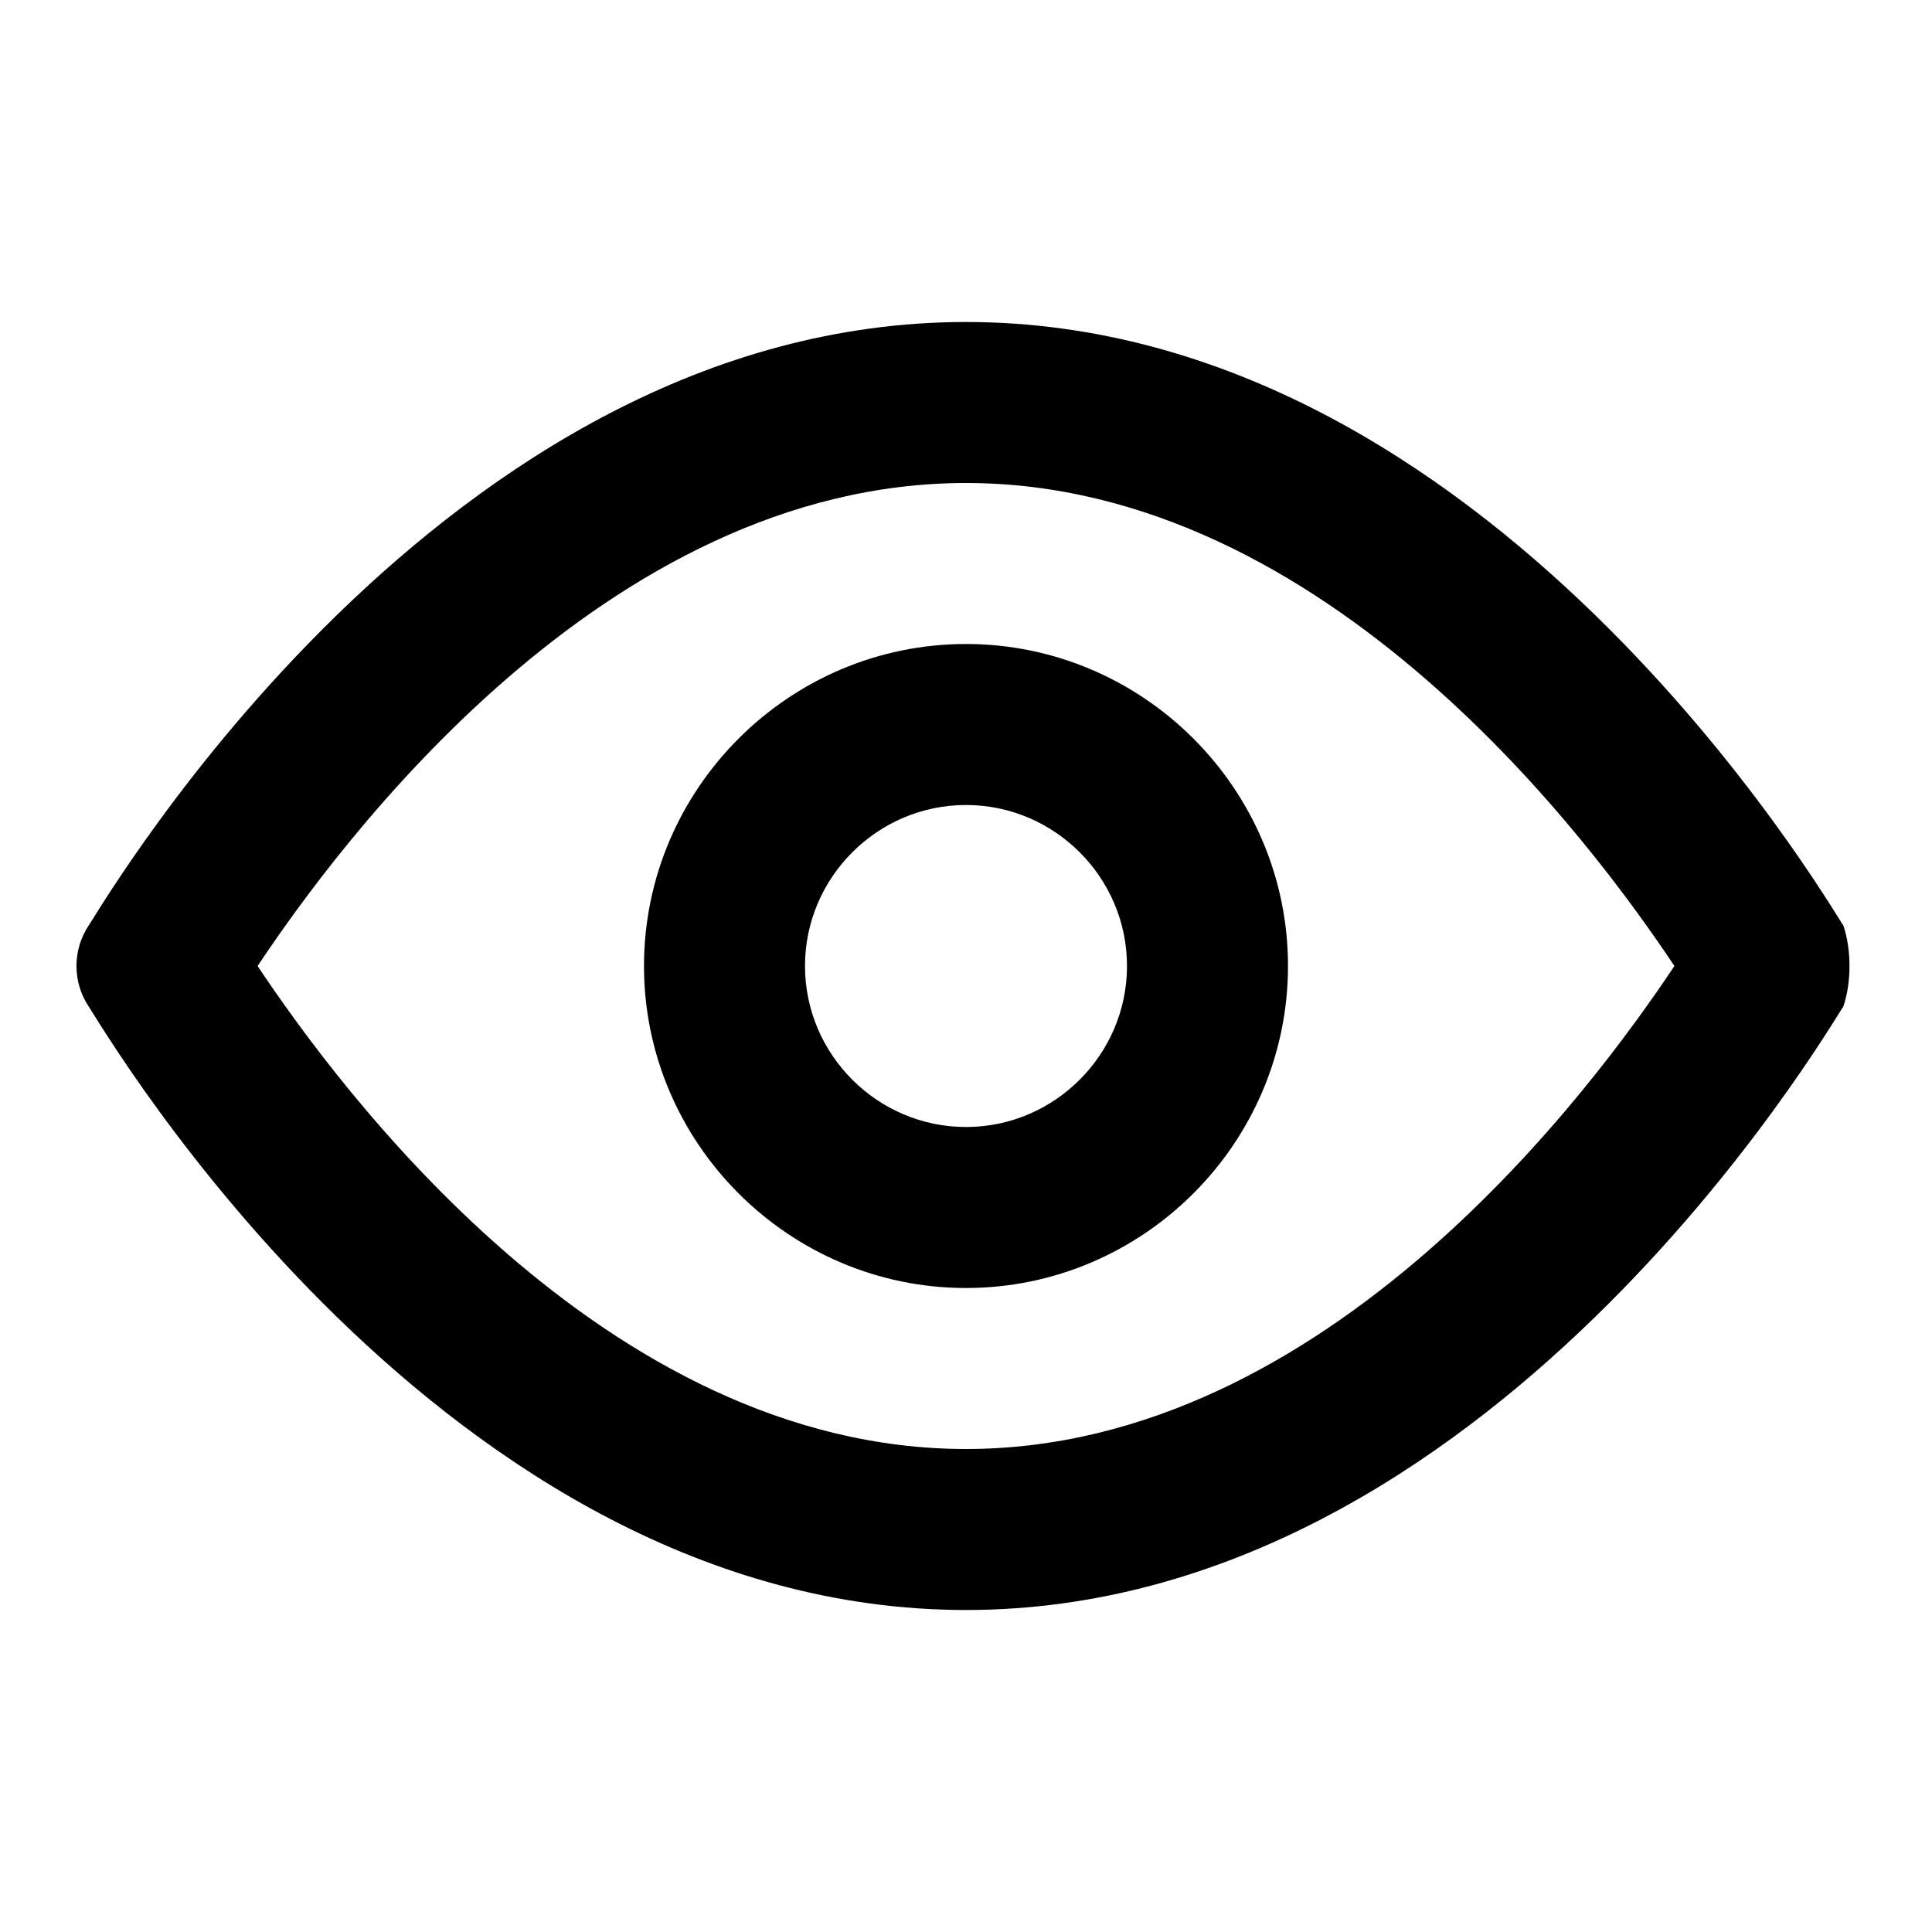 <?xml version="1.0" encoding="utf-8"?>
<!-- Generator: Adobe Illustrator 19.1.0, SVG Export Plug-In . SVG Version: 6.00 Build 0)  -->
<!DOCTYPE svg PUBLIC "-//W3C//DTD SVG 1.1//EN" "http://www.w3.org/Graphics/SVG/1.1/DTD/svg11.dtd">
<svg version="1.1" id="Layer_1" xmlns="http://www.w3.org/2000/svg" xmlns:xlink="http://www.w3.org/1999/xlink" x="0px" y="0px"
	 width="24px" height="24px" viewBox="0 0 24 24" enable-background="new 0 0 24 24" xml:space="preserve">
<path d="M22.9,11.5C22.7,11.2,18.5,4,12,4S1.3,11.2,1.1,11.5c-0.2,0.3-0.2,0.7,0,1C1.3,12.8,5.5,20,12,20s10.7-7.2,10.9-7.5
	C23,12.2,23,11.8,22.9,11.5z M12,18c-4.5,0-7.8-4.5-8.8-6c1-1.5,4.3-6,8.8-6c4.5,0,7.8,4.5,8.8,6C19.8,13.5,16.5,18,12,18z"/>
<path d="M12,8c-2.2,0-4,1.8-4,4c0,2.2,1.8,4,4,4s4-1.8,4-4C16,9.8,14.2,8,12,8z M12,14c-1.1,0-2-0.9-2-2c0-1.1,0.9-2,2-2s2,0.9,2,2
	C14,13.1,13.1,14,12,14z"/>
</svg>

